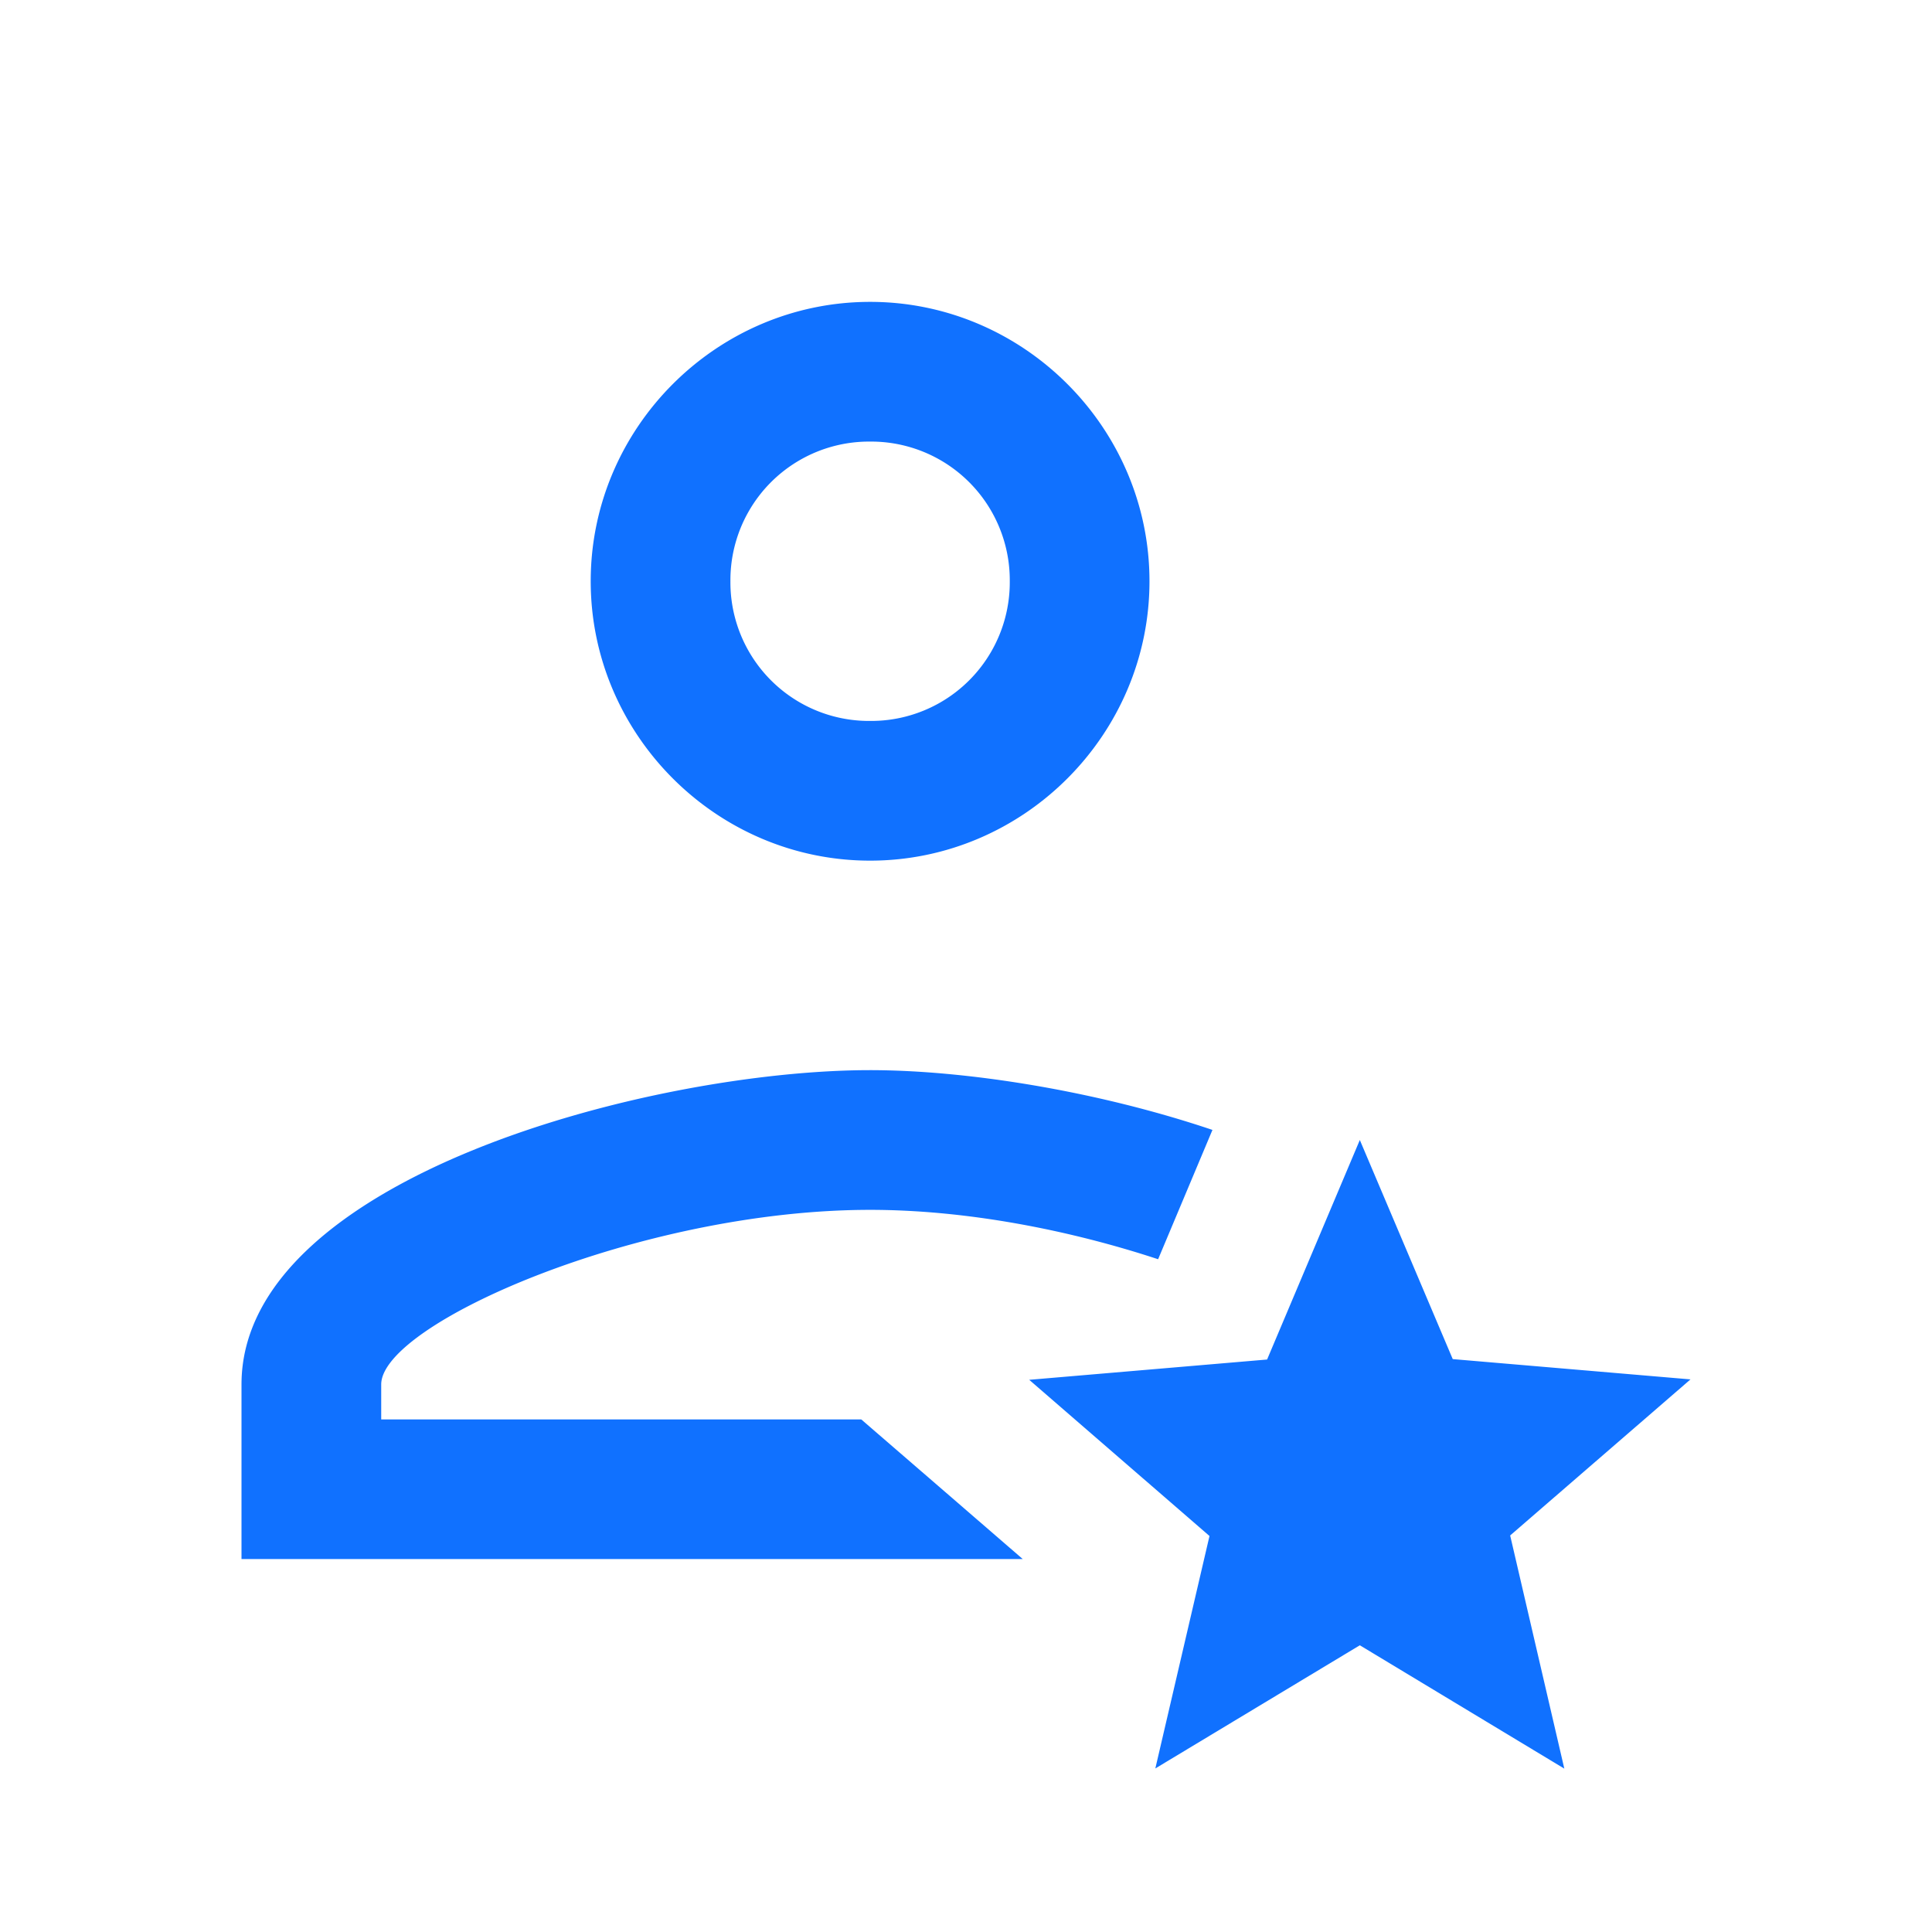 <svg width="32" height="32" xmlns="http://www.w3.org/2000/svg">
    <path d="M14.412 5C11.87 5 9.784 7.085 9.784 9.627s2.086 4.628 4.628 4.628c2.542 0 4.627-2.086 4.627-4.628C19.039 7.085 16.954 5 14.412 5zm0 2.314a2.296 2.296 0 0 1 2.313 2.313 2.296 2.296 0 0 1-2.313 2.314 2.296 2.296 0 0 1-2.314-2.314 2.296 2.296 0 0 1 2.314-2.313zm0 10.411C10.778 17.725 4 19.513 4 22.931v2.892h12.94l-1.408-1.218-1.267-1.095H6.314v-.579c0-1.005 4.29-2.892 8.098-2.892 1.626 0 3.34.346 4.77.818l.9-2.142c-1.943-.655-4.1-.99-5.67-.99zm8.111 1.157-1.536 3.636-3.94.336 2.986 2.587-.897 3.85 3.387-2.04 3.387 2.043-.897-3.862L28 22.847l-3.938-.336-1.539-3.629z" fill="#1071FF" fill-rule="nonzero"/>
</svg>
